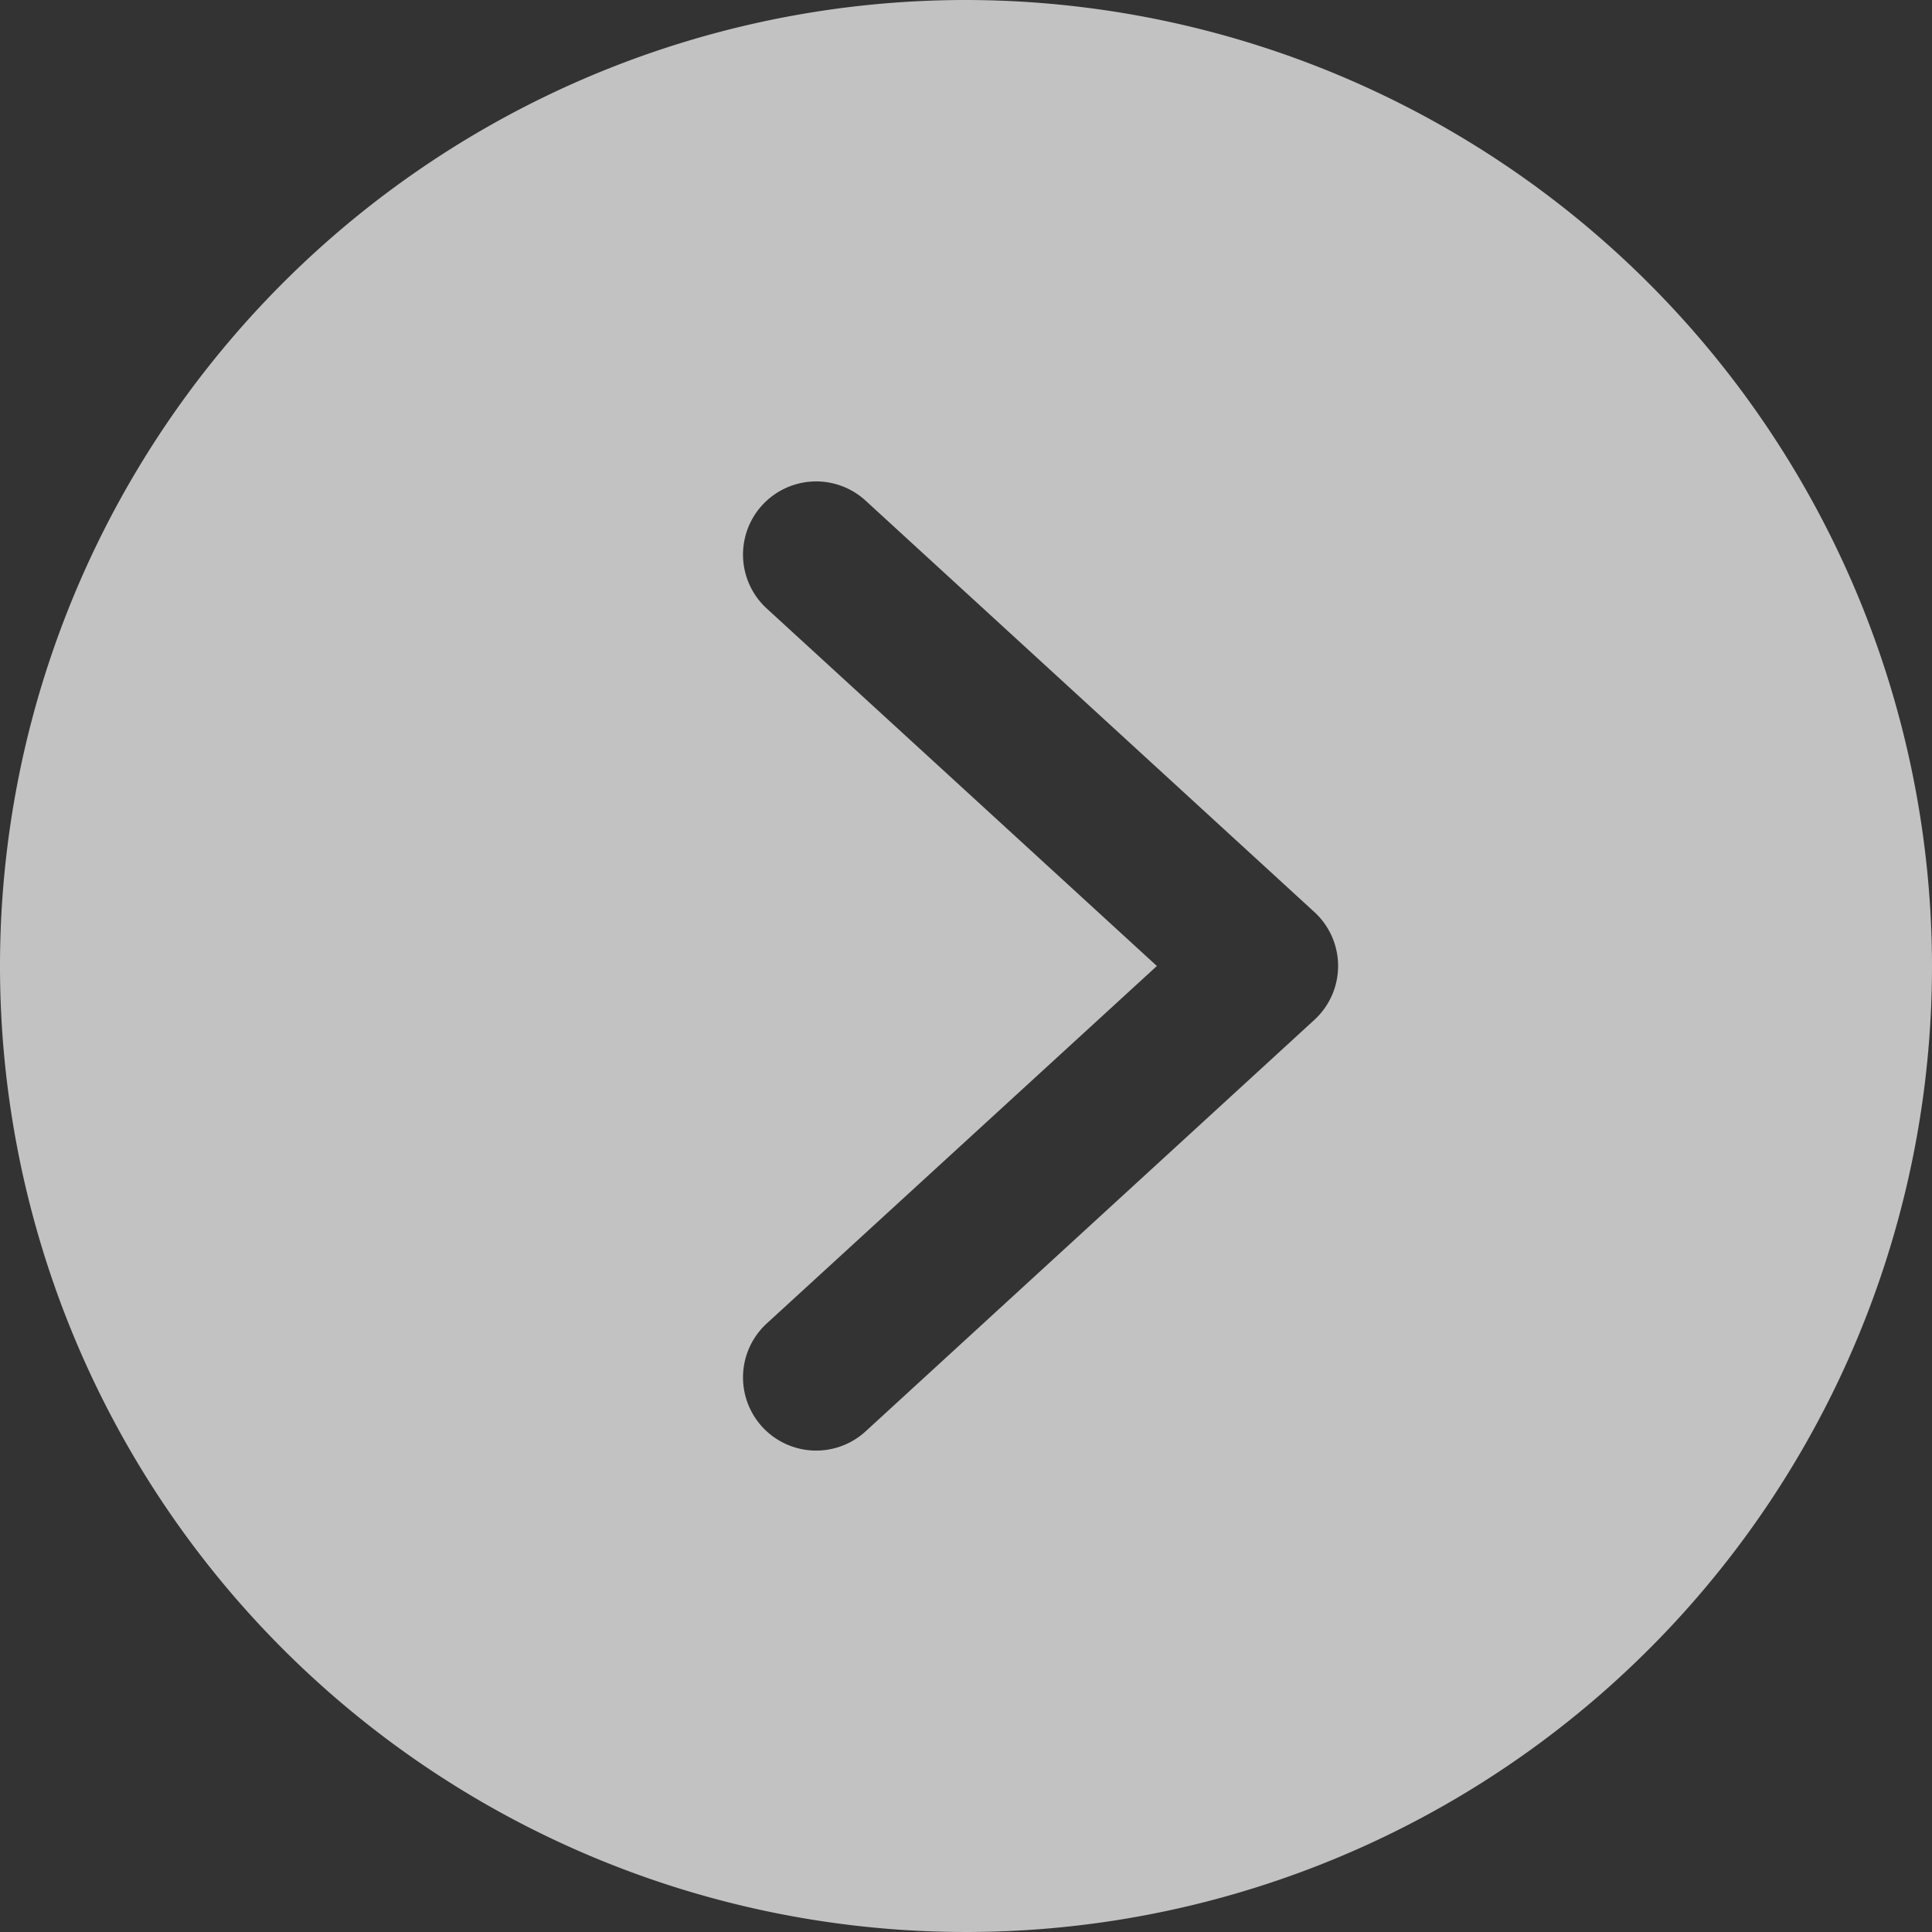 <svg id="icon_explore_right" xmlns="http://www.w3.org/2000/svg" width="20" height="20" viewBox="0 0 20 20">
  <rect x="0" y="0" width="20" height="20" fill="#333333" stroke="none"/>
  <path id="Path_885" data-name="Path 885" d="M20,10A10,10,0,1,1,10,0,10.012,10.012,0,0,1,20,10m-6.148,0a.757.757,0,0,0-.245-.558L8.96,5.182A.756.756,0,0,0,7.938,6.3L11.976,10,7.938,13.7A.756.756,0,1,0,8.96,14.818l4.646-4.26A.757.757,0,0,0,13.852,10" fill="#fff" opacity="0.7"/>
</svg>
